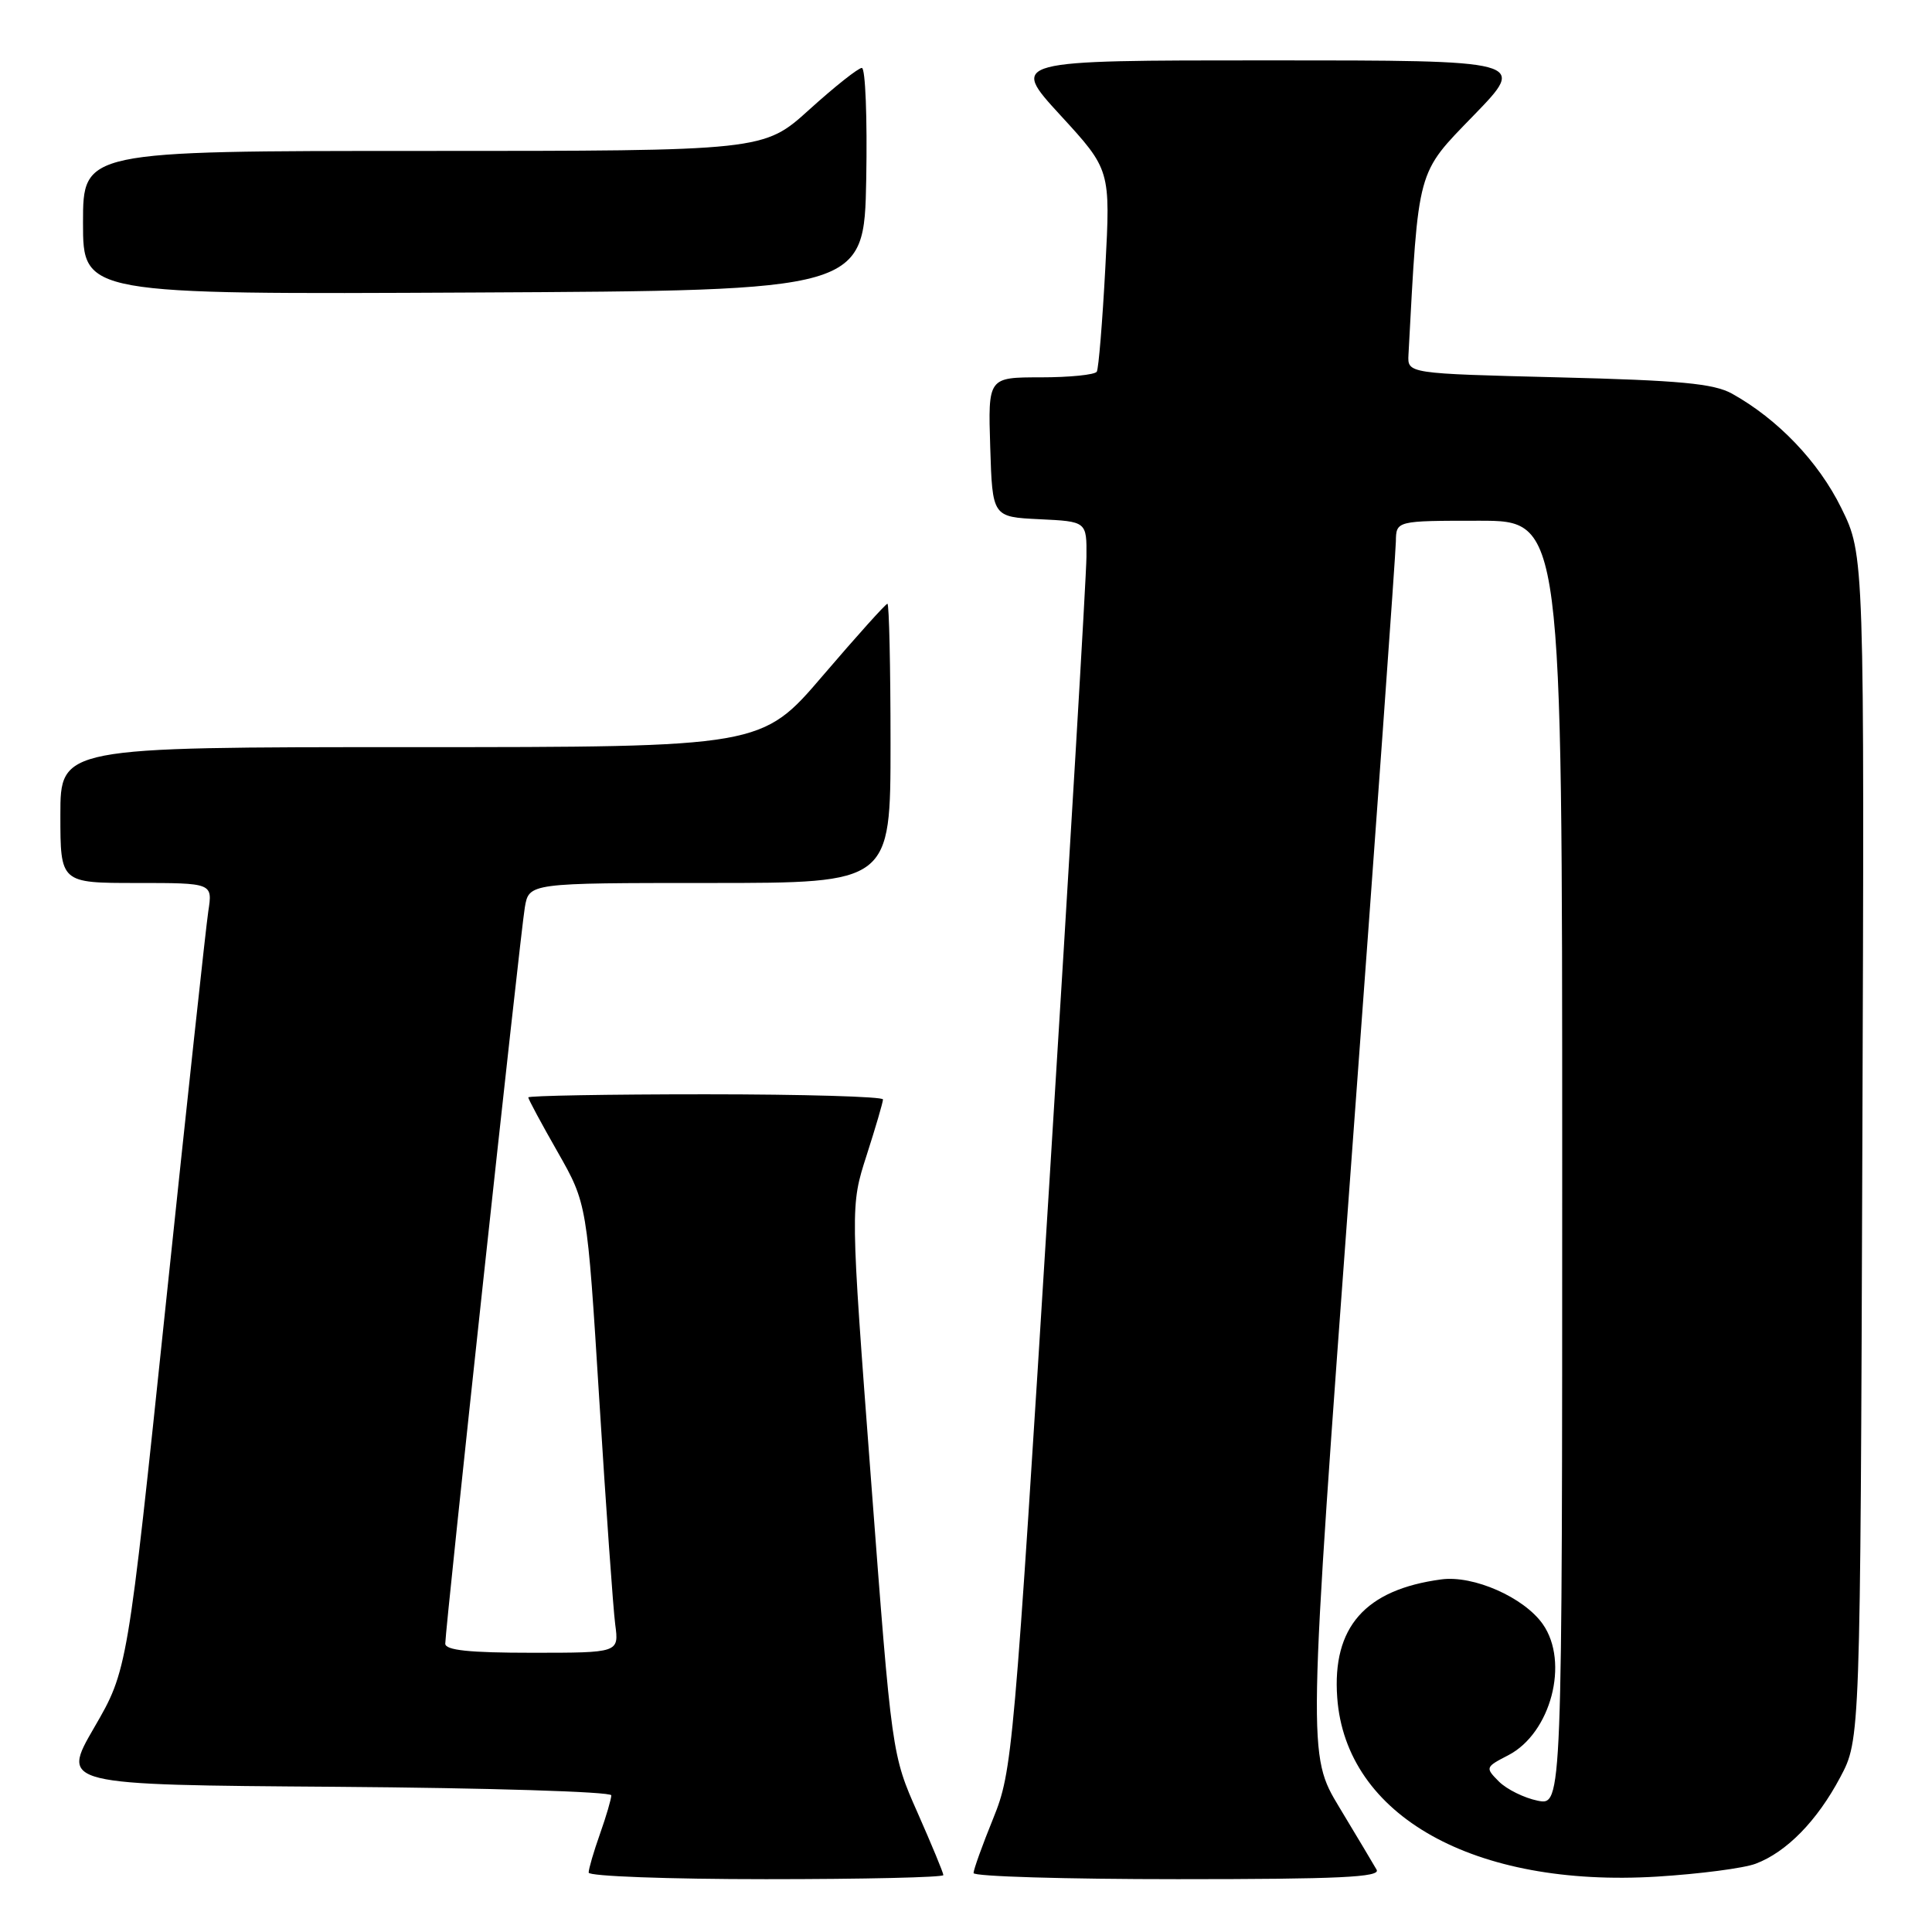 <?xml version="1.0" encoding="UTF-8" standalone="no"?>
<!DOCTYPE svg PUBLIC "-//W3C//DTD SVG 1.1//EN" "http://www.w3.org/Graphics/SVG/1.1/DTD/svg11.dtd" >
<svg xmlns="http://www.w3.org/2000/svg" xmlns:xlink="http://www.w3.org/1999/xlink" version="1.1" viewBox="0 0 256 256">
 <g >
 <path fill="currentColor"
d=" M 125.00 248.46 C 125.00 248.16 123.46 244.45 121.59 240.21 C 118.17 232.50 118.17 232.50 115.42 196.16 C 112.67 159.81 112.67 159.81 114.83 153.09 C 116.02 149.39 117.00 146.05 117.00 145.68 C 117.00 145.31 106.43 145.00 93.50 145.00 C 80.57 145.00 70.00 145.19 70.00 145.41 C 70.00 145.64 71.75 148.90 73.90 152.66 C 77.79 159.50 77.79 159.50 79.41 185.50 C 80.30 199.80 81.25 213.19 81.52 215.25 C 82.02 219.00 82.02 219.00 70.51 219.00 C 62.19 219.00 59.00 218.67 59.00 217.79 C 59.00 215.79 68.94 123.75 69.54 120.25 C 70.09 117.00 70.09 117.00 94.05 117.00 C 118.00 117.00 118.00 117.00 118.00 98.50 C 118.00 88.33 117.81 80.00 117.59 80.00 C 117.36 80.00 113.52 84.28 109.05 89.50 C 100.93 99.00 100.93 99.00 54.46 99.00 C 8.00 99.00 8.00 99.00 8.00 108.00 C 8.00 117.00 8.00 117.00 18.09 117.00 C 28.18 117.00 28.18 117.00 27.60 120.75 C 27.29 122.81 24.75 146.28 21.96 172.91 C 16.89 221.31 16.89 221.31 12.48 228.91 C 8.08 236.50 8.08 236.50 44.54 236.76 C 64.59 236.91 81.00 237.41 81.00 237.89 C 81.00 238.36 80.33 240.66 79.50 243.00 C 78.67 245.34 78.00 247.64 78.00 248.13 C 78.00 248.61 88.57 249.00 101.50 249.00 C 114.43 249.00 125.00 248.76 125.00 248.46 Z  M 182.41 247.75 C 182.02 247.06 179.80 243.35 177.48 239.50 C 173.26 232.50 173.26 232.50 179.09 153.50 C 182.30 110.05 184.94 73.26 184.96 71.75 C 185.00 69.00 185.00 69.00 196.00 69.00 C 207.00 69.00 207.00 69.00 207.00 154.12 C 207.00 239.25 207.00 239.25 203.75 238.60 C 201.97 238.24 199.66 237.10 198.62 236.07 C 196.78 234.22 196.81 234.15 199.85 232.58 C 205.50 229.66 207.97 220.26 204.43 215.21 C 201.94 211.66 195.24 208.70 190.97 209.28 C 180.89 210.63 176.51 215.60 177.19 224.94 C 178.32 240.62 195.34 250.14 219.57 248.66 C 225.19 248.31 231.07 247.55 232.64 246.95 C 236.73 245.41 240.78 241.27 243.84 235.50 C 246.50 230.50 246.50 230.50 246.77 152.02 C 247.05 73.54 247.05 73.54 243.98 67.31 C 240.96 61.17 235.57 55.54 229.50 52.16 C 227.08 50.82 222.61 50.40 206.50 50.00 C 186.50 49.50 186.50 49.50 186.63 47.00 C 187.97 22.06 187.68 23.12 195.28 15.28 C 202.34 8.00 202.34 8.00 168.09 8.00 C 133.84 8.00 133.84 8.00 140.49 15.25 C 147.15 22.50 147.15 22.50 146.46 35.50 C 146.08 42.65 145.57 48.84 145.33 49.25 C 145.08 49.66 141.74 50.00 137.90 50.00 C 130.92 50.00 130.92 50.00 131.21 59.25 C 131.50 68.50 131.50 68.50 137.75 68.80 C 144.00 69.10 144.00 69.10 143.96 73.80 C 143.94 76.38 141.73 113.60 139.06 156.50 C 134.32 232.72 134.15 234.65 131.61 240.94 C 130.17 244.48 129.00 247.74 129.00 248.19 C 129.00 248.64 141.18 249.00 156.06 249.00 C 177.42 249.00 182.97 248.74 182.41 247.75 Z  M 114.78 23.75 C 114.93 15.64 114.67 9.00 114.20 9.00 C 113.73 9.00 110.61 11.47 107.26 14.50 C 101.19 20.00 101.19 20.00 56.09 20.00 C 11.00 20.00 11.00 20.00 11.00 29.51 C 11.00 39.02 11.00 39.02 62.75 38.76 C 114.50 38.50 114.50 38.50 114.78 23.75 Z "/>
</g>
</svg>